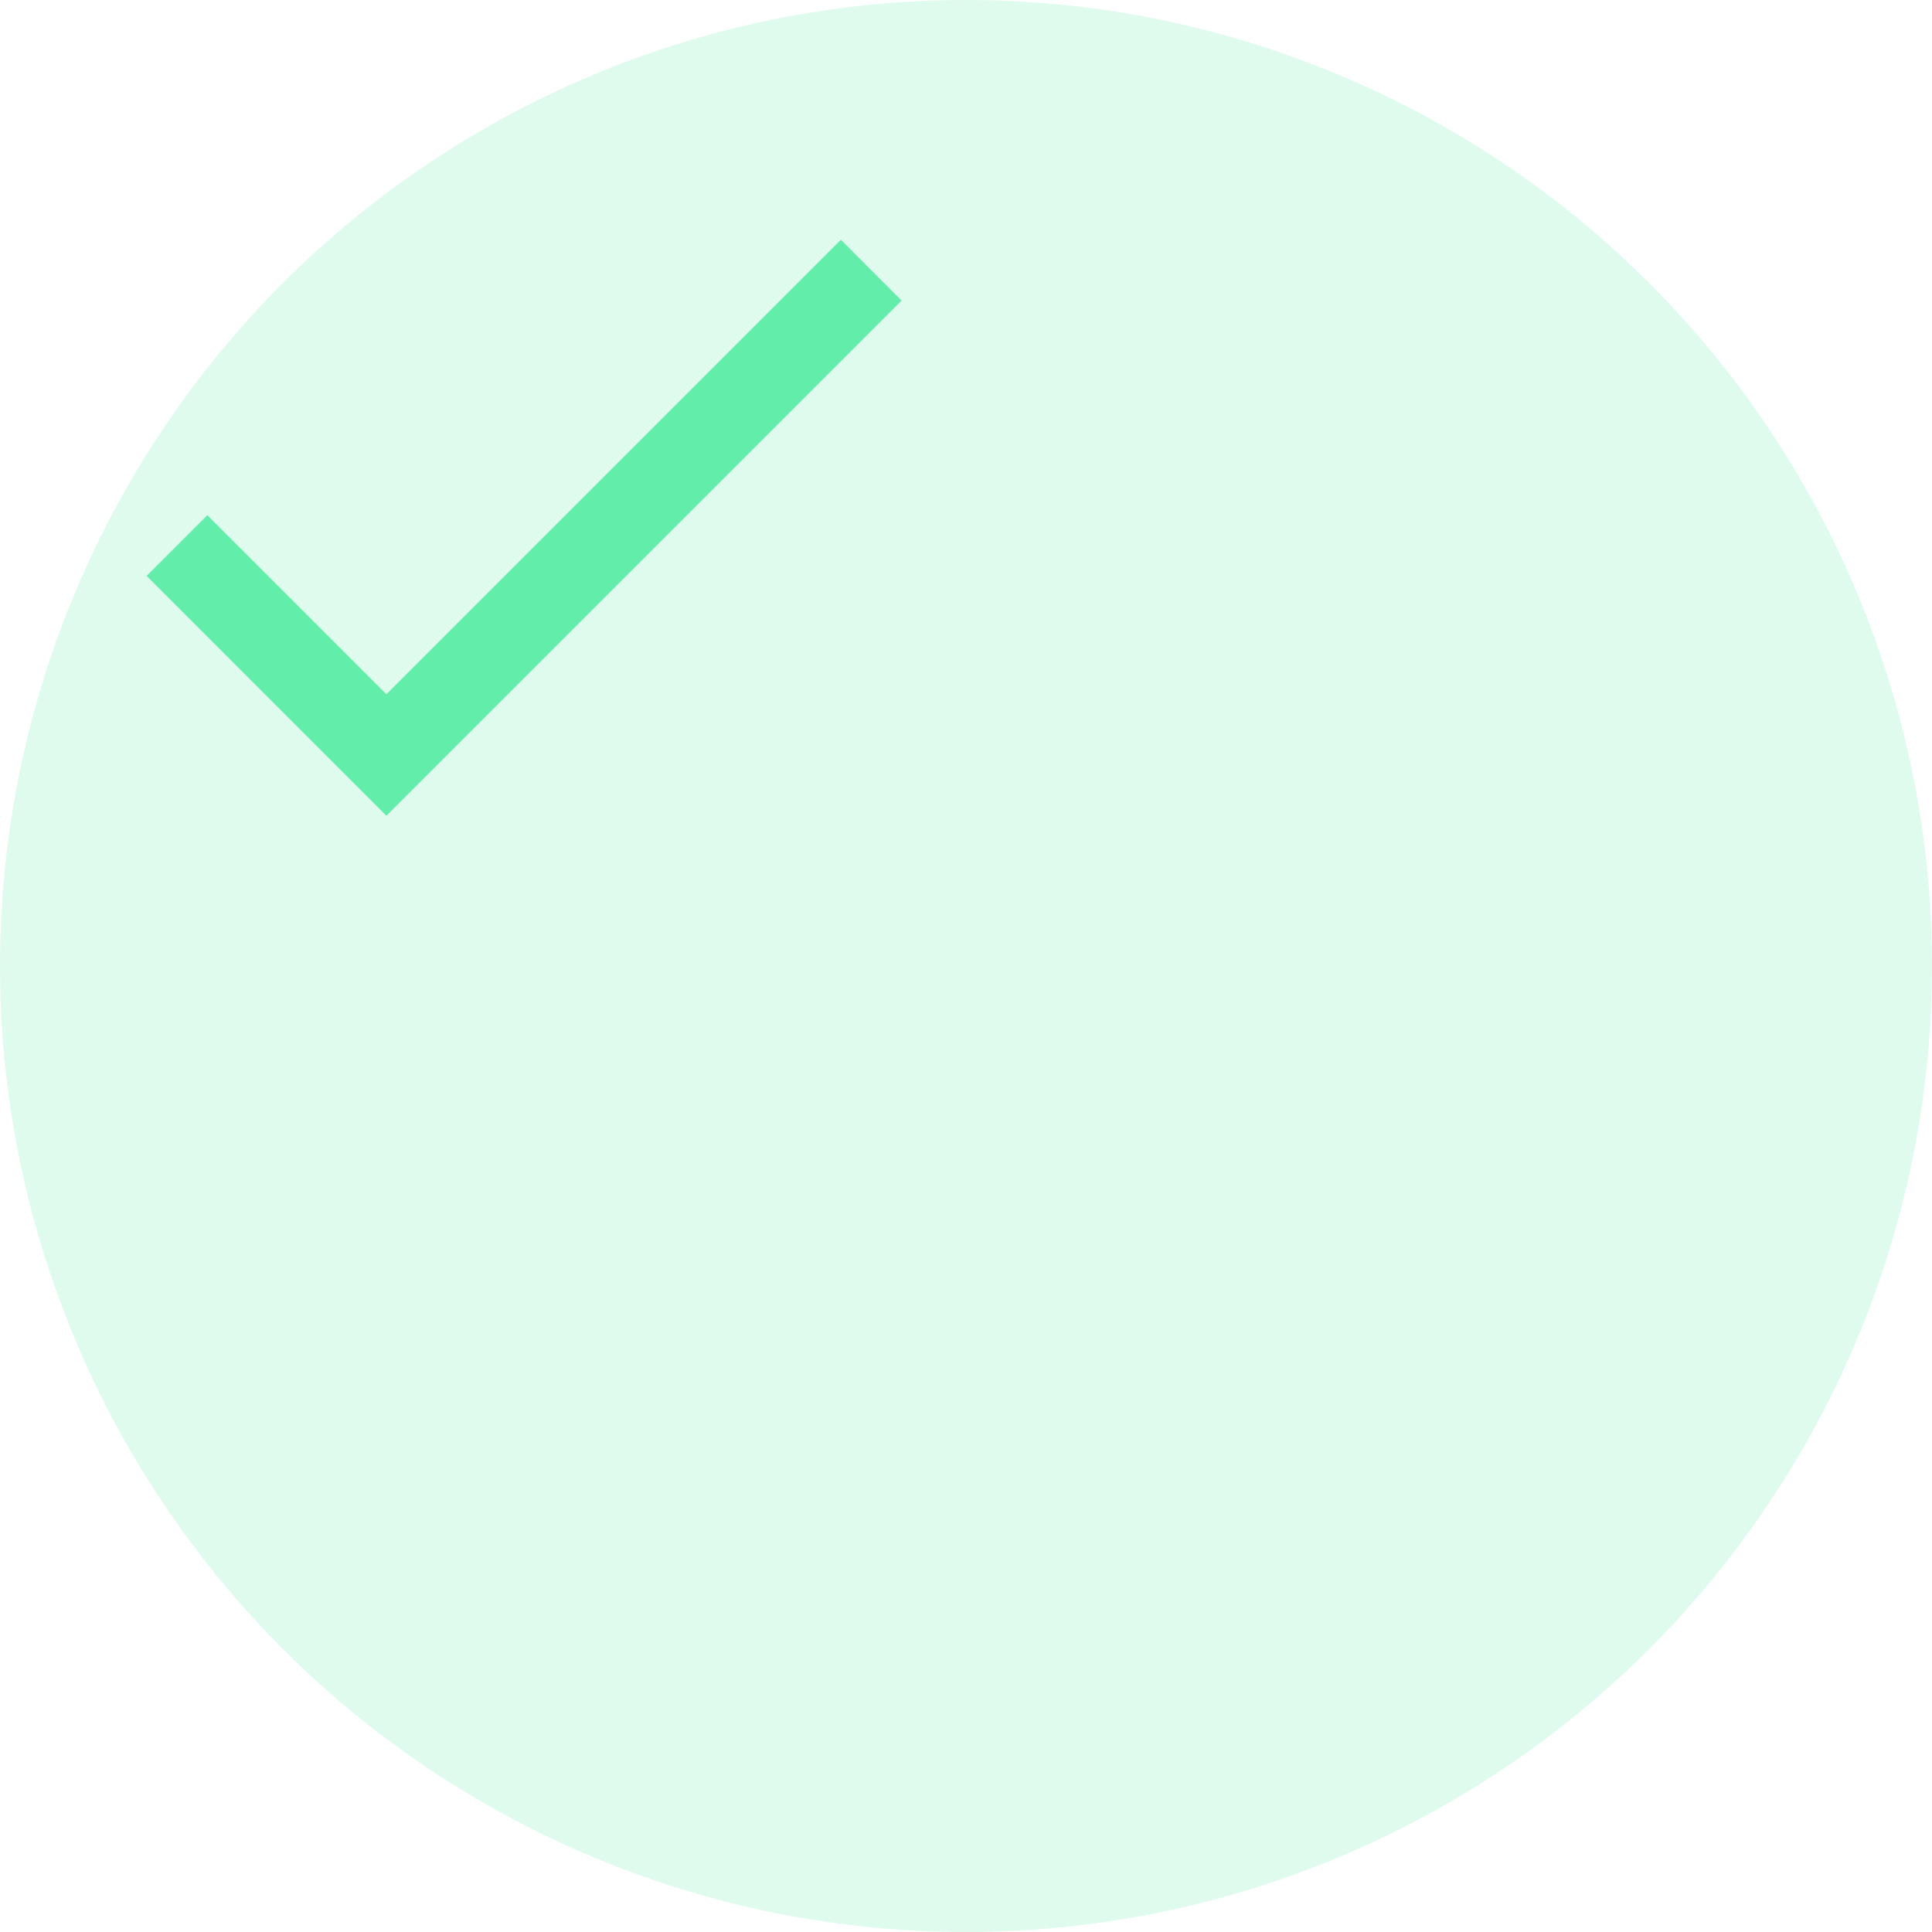 <svg width="30" height="30" viewBox="0 0 30 30" fill="none" xmlns="http://www.w3.org/2000/svg">
<circle opacity="0.2" cx="15" cy="15" r="15" fill="#63EDAB"/>
<path d="M6 10.78L3.22 8L2.277 8.943L6 12.667L14 4.667L13.057 3.723L6 10.78Z" fill="#63EDAB"/>
</svg>
